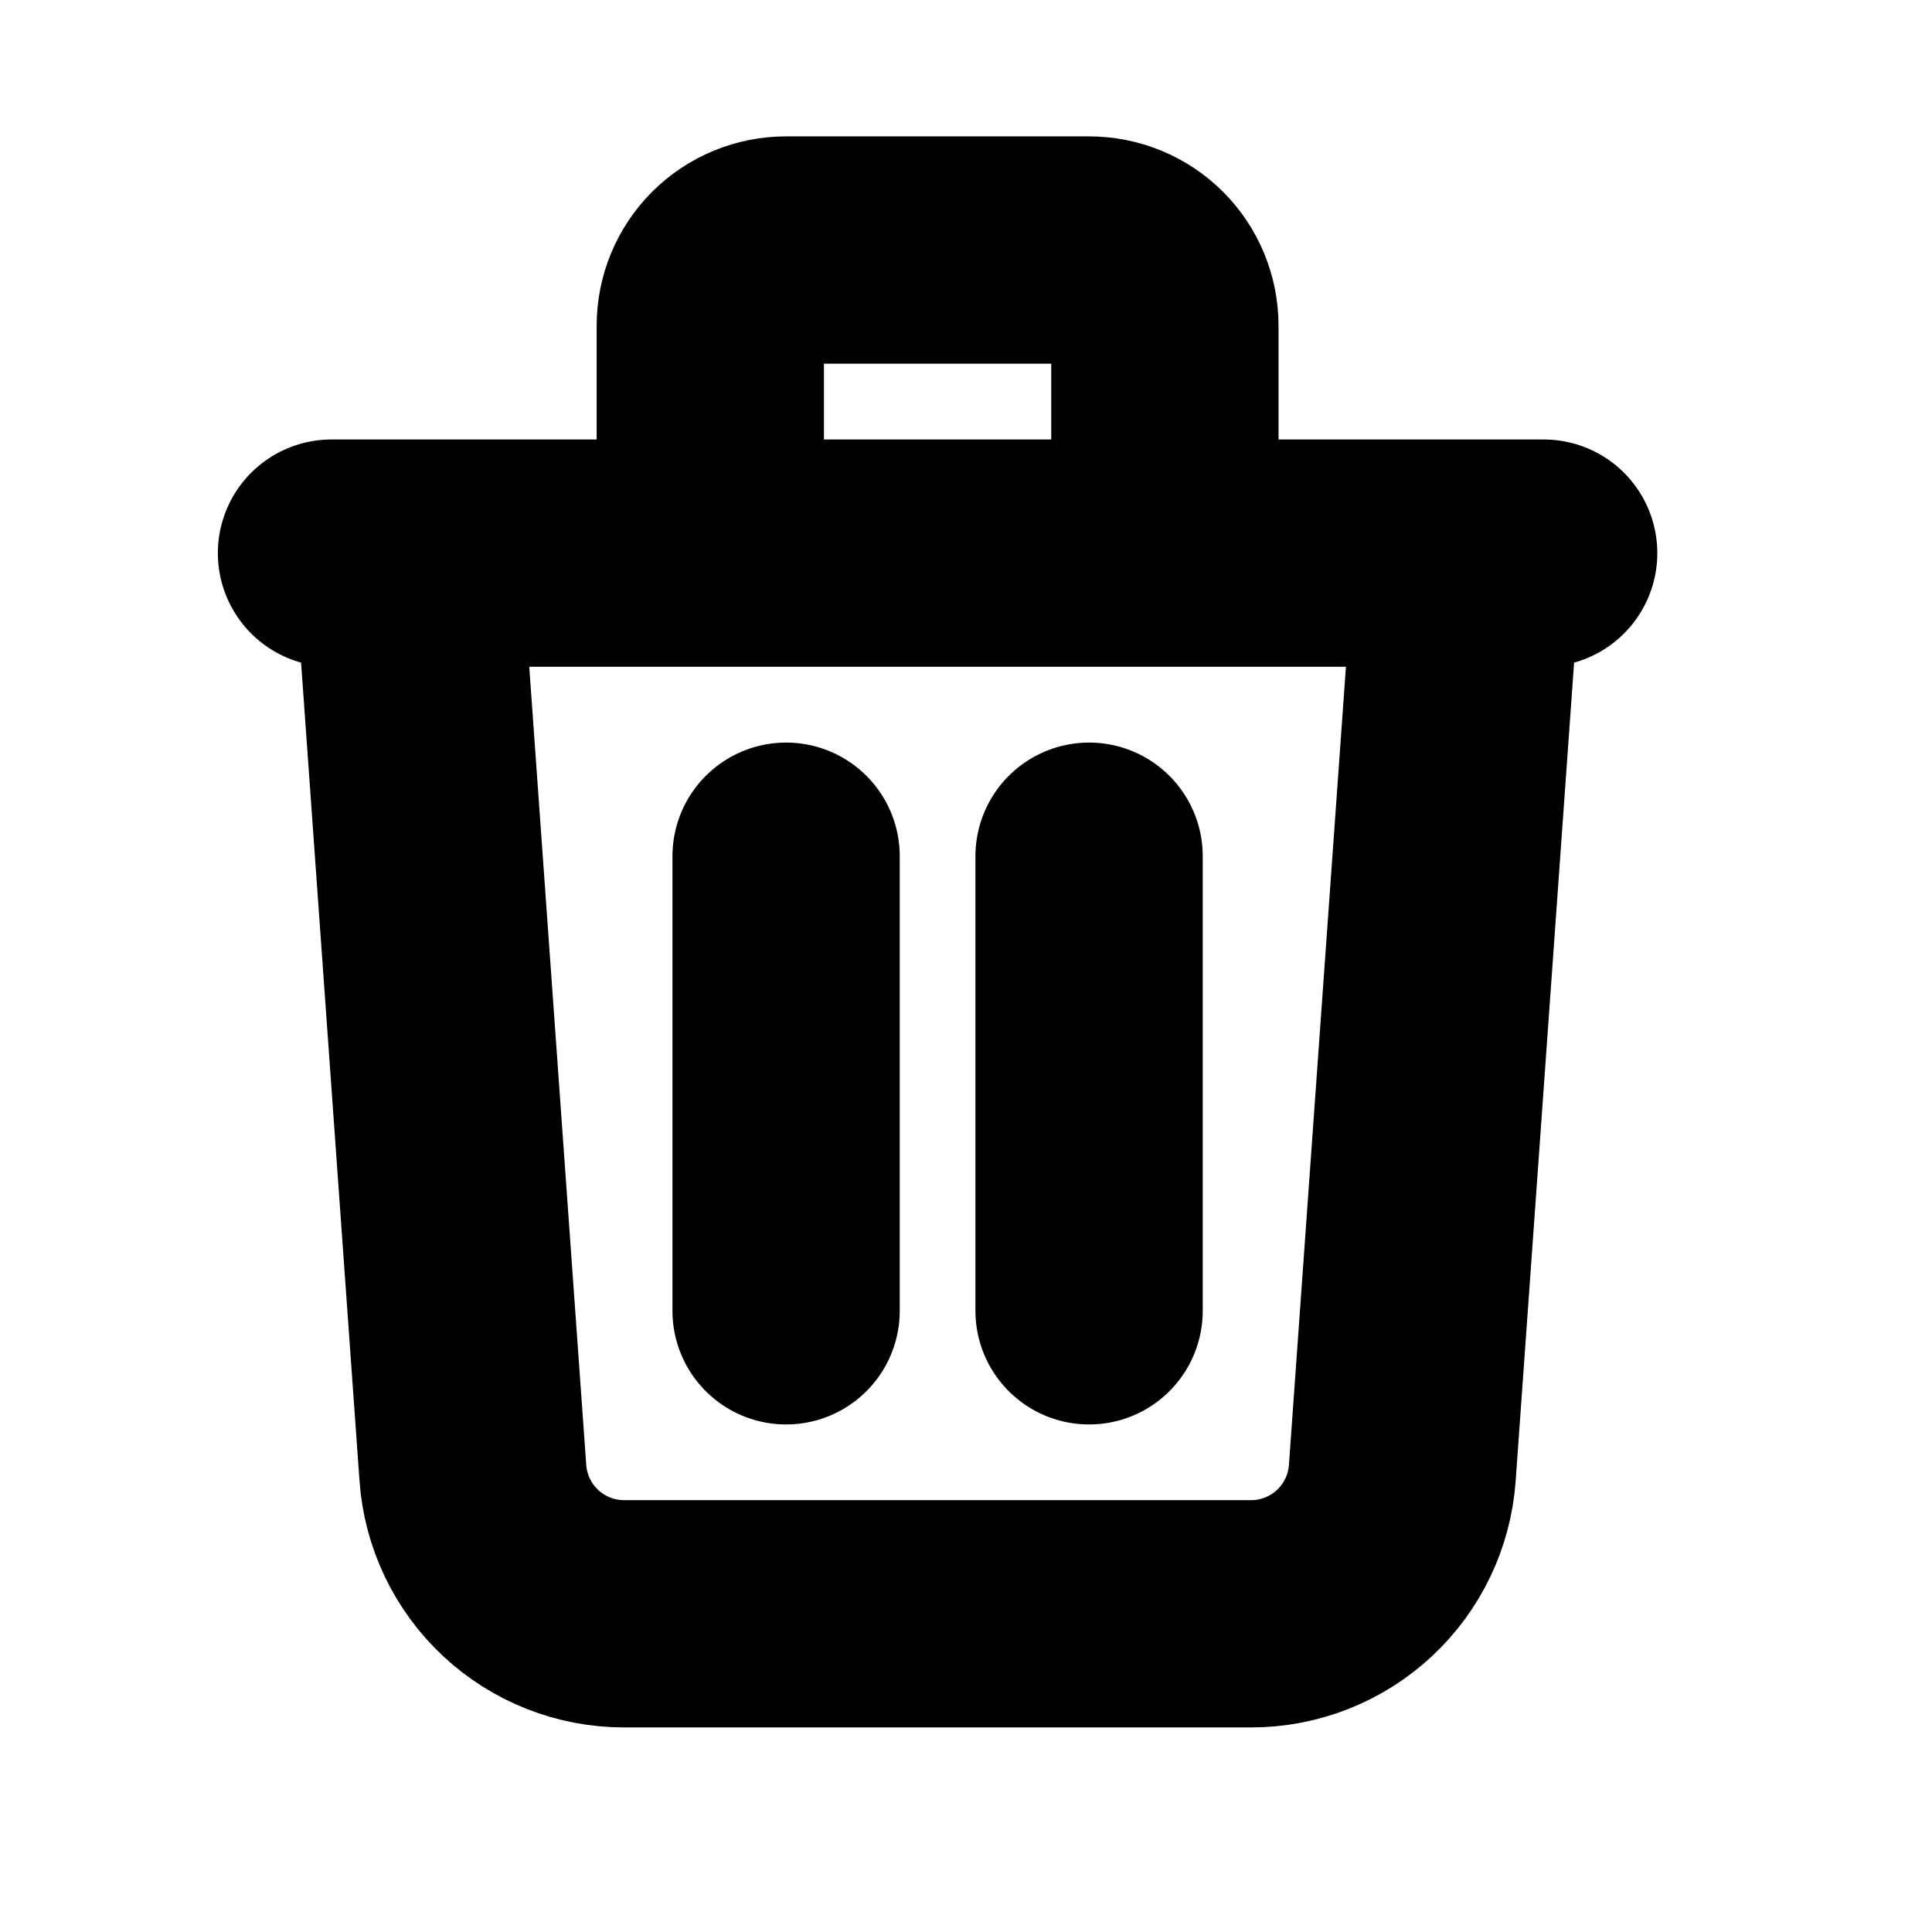 <svg width="17" height="17" viewBox="0 0 17 17" fill="none" xmlns="http://www.w3.org/2000/svg">
<path d="M12.917 4.867L12.339 12.961C12.315 13.298 12.164 13.613 11.917 13.843C11.671 14.072 11.346 14.2 11.009 14.2H5.491C5.154 14.2 4.829 14.072 4.583 13.843C4.336 13.613 4.185 13.298 4.161 12.961L3.583 4.867M6.917 7.534V11.534M9.583 7.534V11.534M10.25 4.867V2.867C10.25 2.69 10.18 2.52 10.055 2.395C9.93 2.27 9.76 2.2 9.583 2.2H6.917C6.74 2.2 6.57 2.27 6.445 2.395C6.32 2.52 6.25 2.69 6.25 2.867V4.867M2.917 4.867H13.583" stroke="black" stroke-width="2" stroke-linecap="round" stroke-linejoin="round"/>
</svg>

